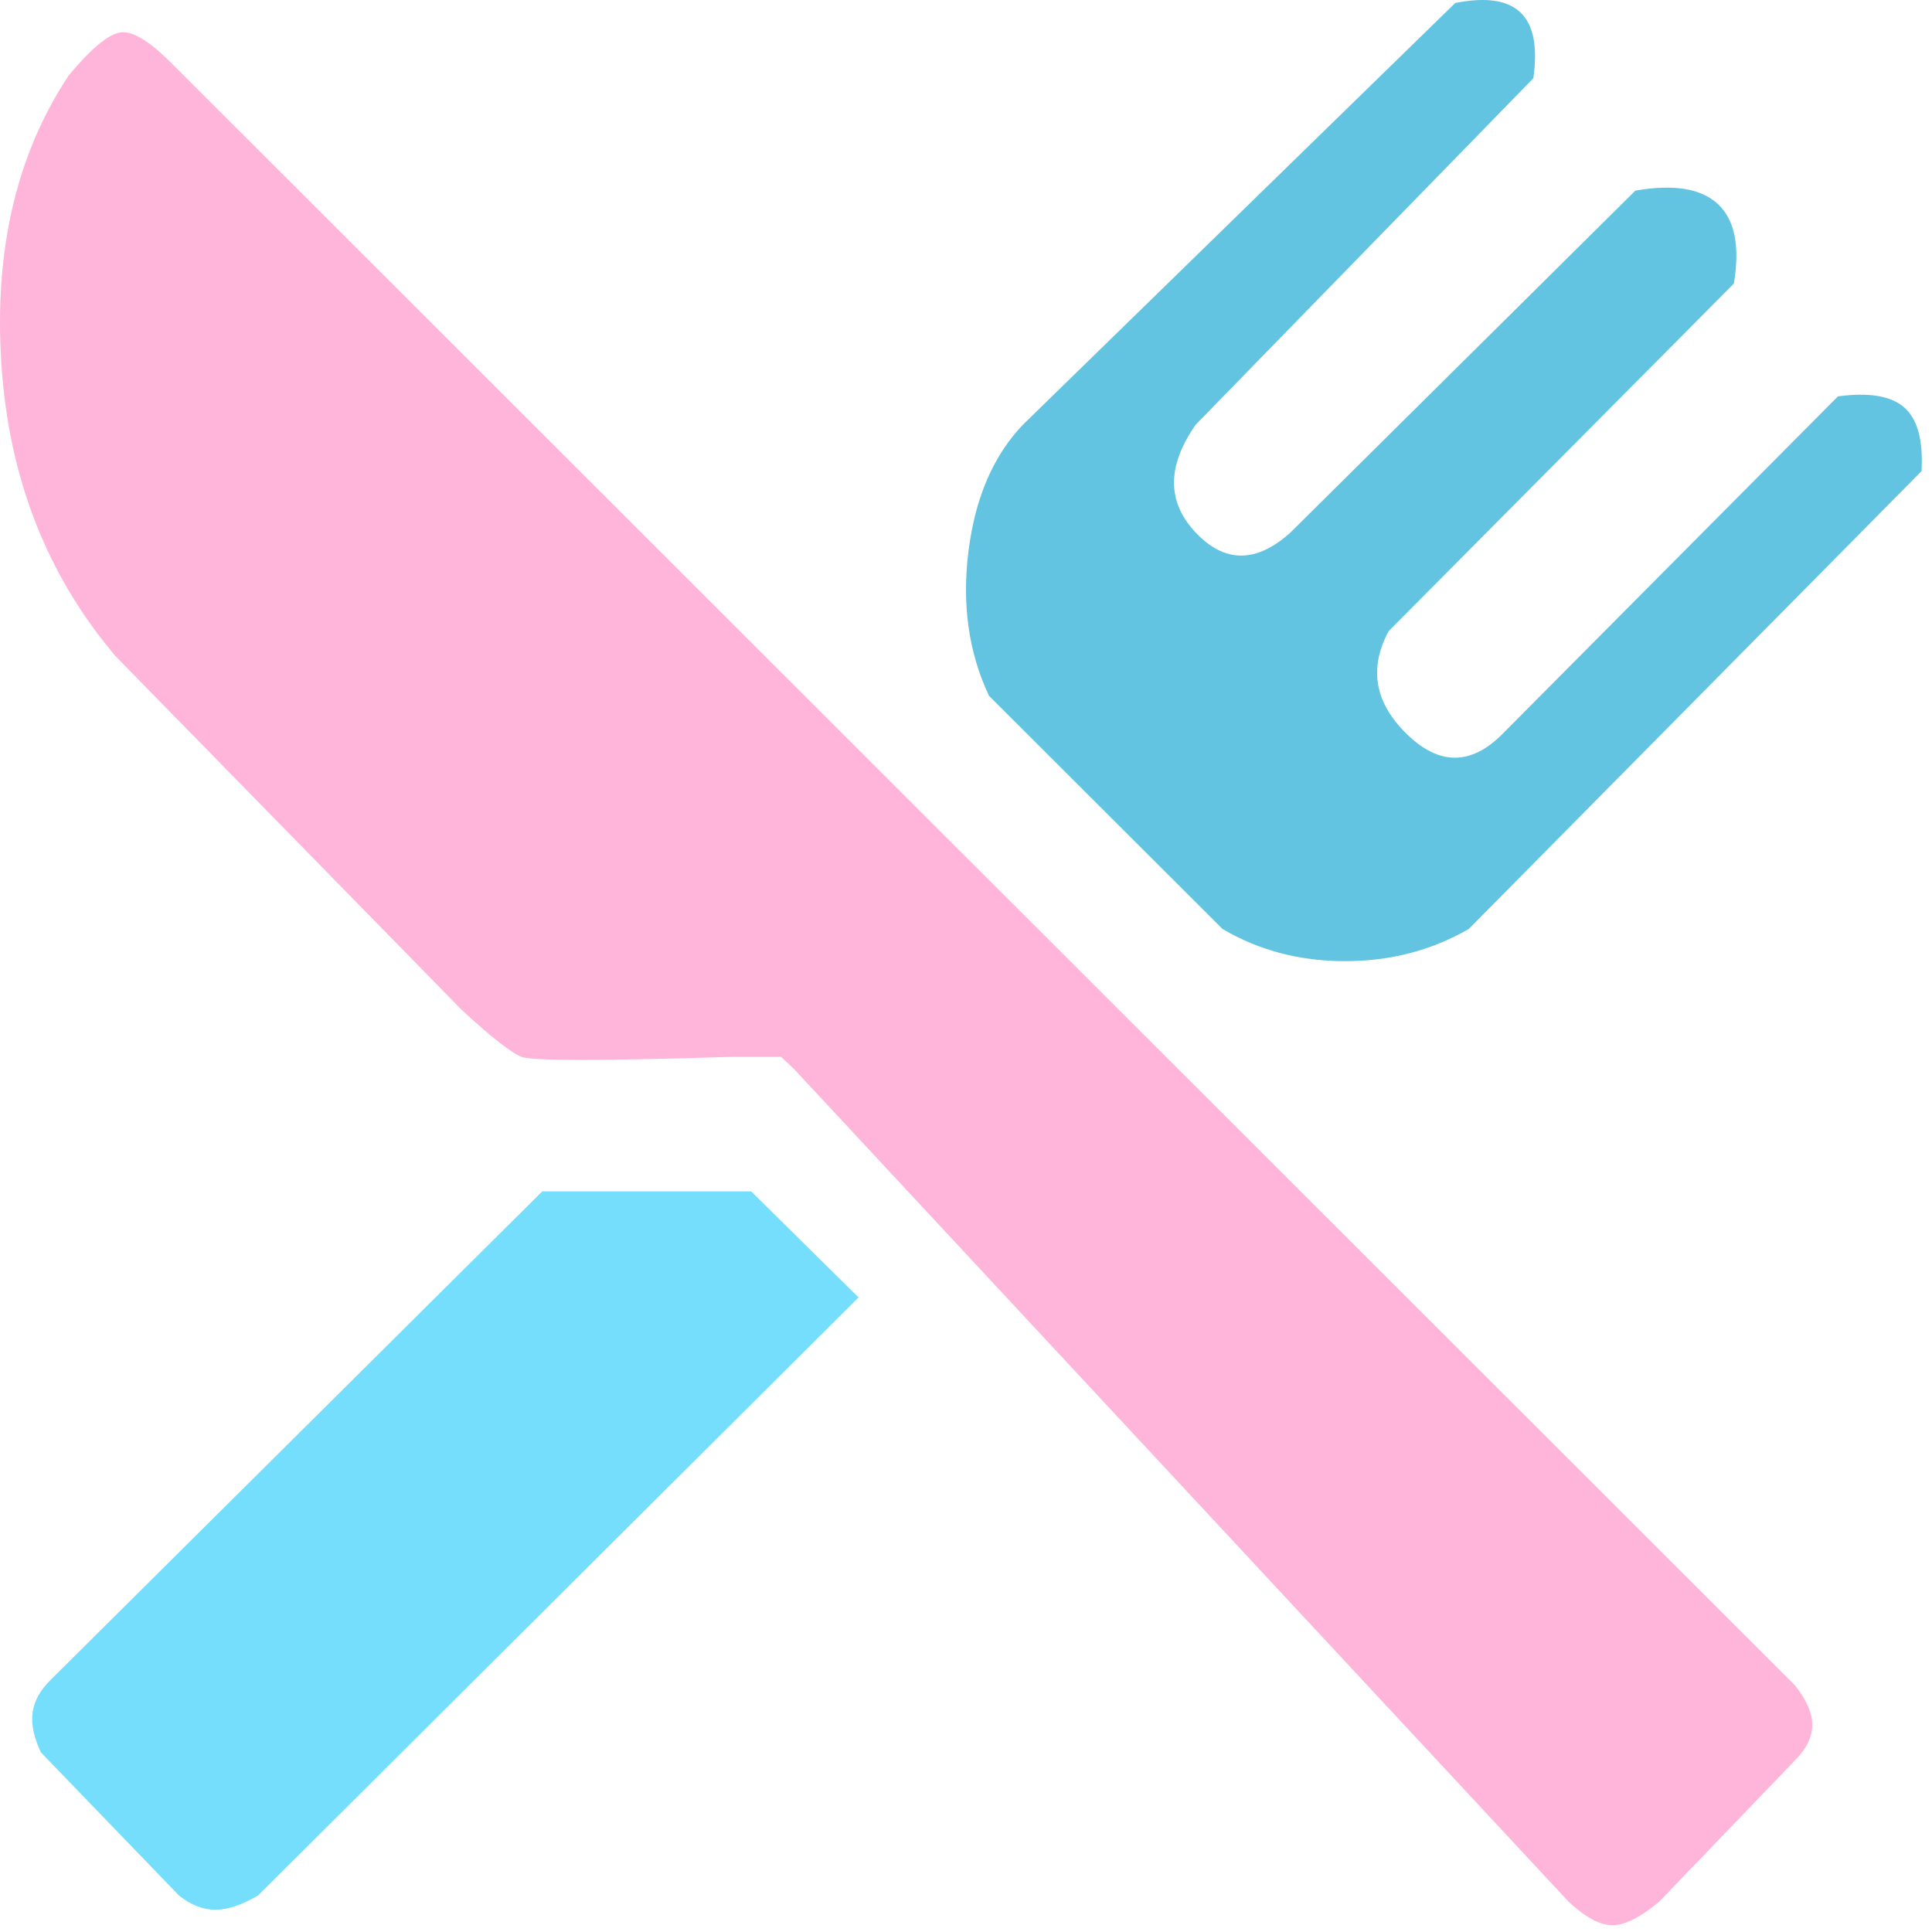 <?xml version="1.0" encoding="UTF-8"?>
<svg width="60px" height="60px" viewBox="0 0 60 60" version="1.1" xmlns="http://www.w3.org/2000/svg" xmlns:xlink="http://www.w3.org/1999/xlink">
    <!-- Generator: Sketch 47.1 (45422) - http://www.bohemiancoding.com/sketch -->
    <title>eating_disorder</title>
    <desc>Created with Sketch.</desc>
    <defs>
        <linearGradient x1="50%" y1="50%" x2="50%" y2="50%" id="linearGradient-1">
            <stop stop-color="#FFCCE7" offset="0%"></stop>
            <stop stop-color="#FF9DCB" offset="100%"></stop>
        </linearGradient>
    </defs>
    <g id="Page-1" stroke="none" stroke-width="1" fill="none" fill-rule="evenodd">
        <g id="Group-7">
            <path d="M2.136,2.34 C2.838,1.497 3.378,1.052 3.755,1.004 C4.131,0.956 4.68,1.301 5.402,2.039 L55.737,52.331 C56.1,52.785 56.282,53.198 56.282,53.571 C56.282,53.944 56.1,54.313 55.737,54.678 L51.525,59.061 C50.944,59.547 50.461,59.789 50.075,59.789 C49.689,59.789 49.236,59.547 48.716,59.061 L24.657,33.196 L24.258,32.821 L23.554,32.821 L22.742,32.821 C18.702,32.949 16.519,32.949 16.195,32.821 C15.87,32.692 15.251,32.206 14.338,31.362 L3.59,20.38 C1.456,17.863 0.274,14.839 0.043,11.31 C-0.188,7.78 0.51,4.79 2.136,2.34 Z" id="Path-21" fill="url(#linearGradient-1)"></path>
            <path d="M1.268,54.42 C1.046,53.945 0.962,53.528 1.015,53.167 C1.069,52.806 1.265,52.464 1.604,52.139 L16.84,37 L23.329,37 L26.664,40.293 L8.013,58.868 C7.507,59.162 7.065,59.309 6.685,59.309 C6.305,59.309 5.93,59.162 5.56,58.868 L1.268,54.42 Z" id="Path-22" fill="#75DEFC"></path>
            <path d="M30.716,21.611 L37.966,28.85 C39.099,29.517 40.368,29.85 41.772,29.85 C43.176,29.85 44.456,29.517 45.614,28.85 L59.674,14.633 C59.73,13.684 59.554,13.026 59.146,12.661 C58.738,12.296 58.049,12.179 57.079,12.31 L46.652,22.802 C45.68,23.774 44.694,23.774 43.694,22.802 C42.693,21.829 42.503,20.762 43.125,19.601 L53.846,8.808 C54.04,7.656 53.877,6.835 53.358,6.344 C52.838,5.854 51.982,5.712 50.788,5.92 L40.073,16.541 C39.014,17.492 38.034,17.492 37.135,16.541 C36.235,15.591 36.235,14.473 37.135,13.187 L47.618,2.432 C47.758,1.461 47.627,0.781 47.225,0.392 C46.823,0.004 46.146,-0.096 45.195,0.092 L31.771,13.187 C30.849,14.15 30.284,15.46 30.077,17.117 C29.869,18.774 30.082,20.272 30.716,21.611 Z" id="Path-23" fill="#62C4E0"></path>
        </g>
    </g>
</svg>